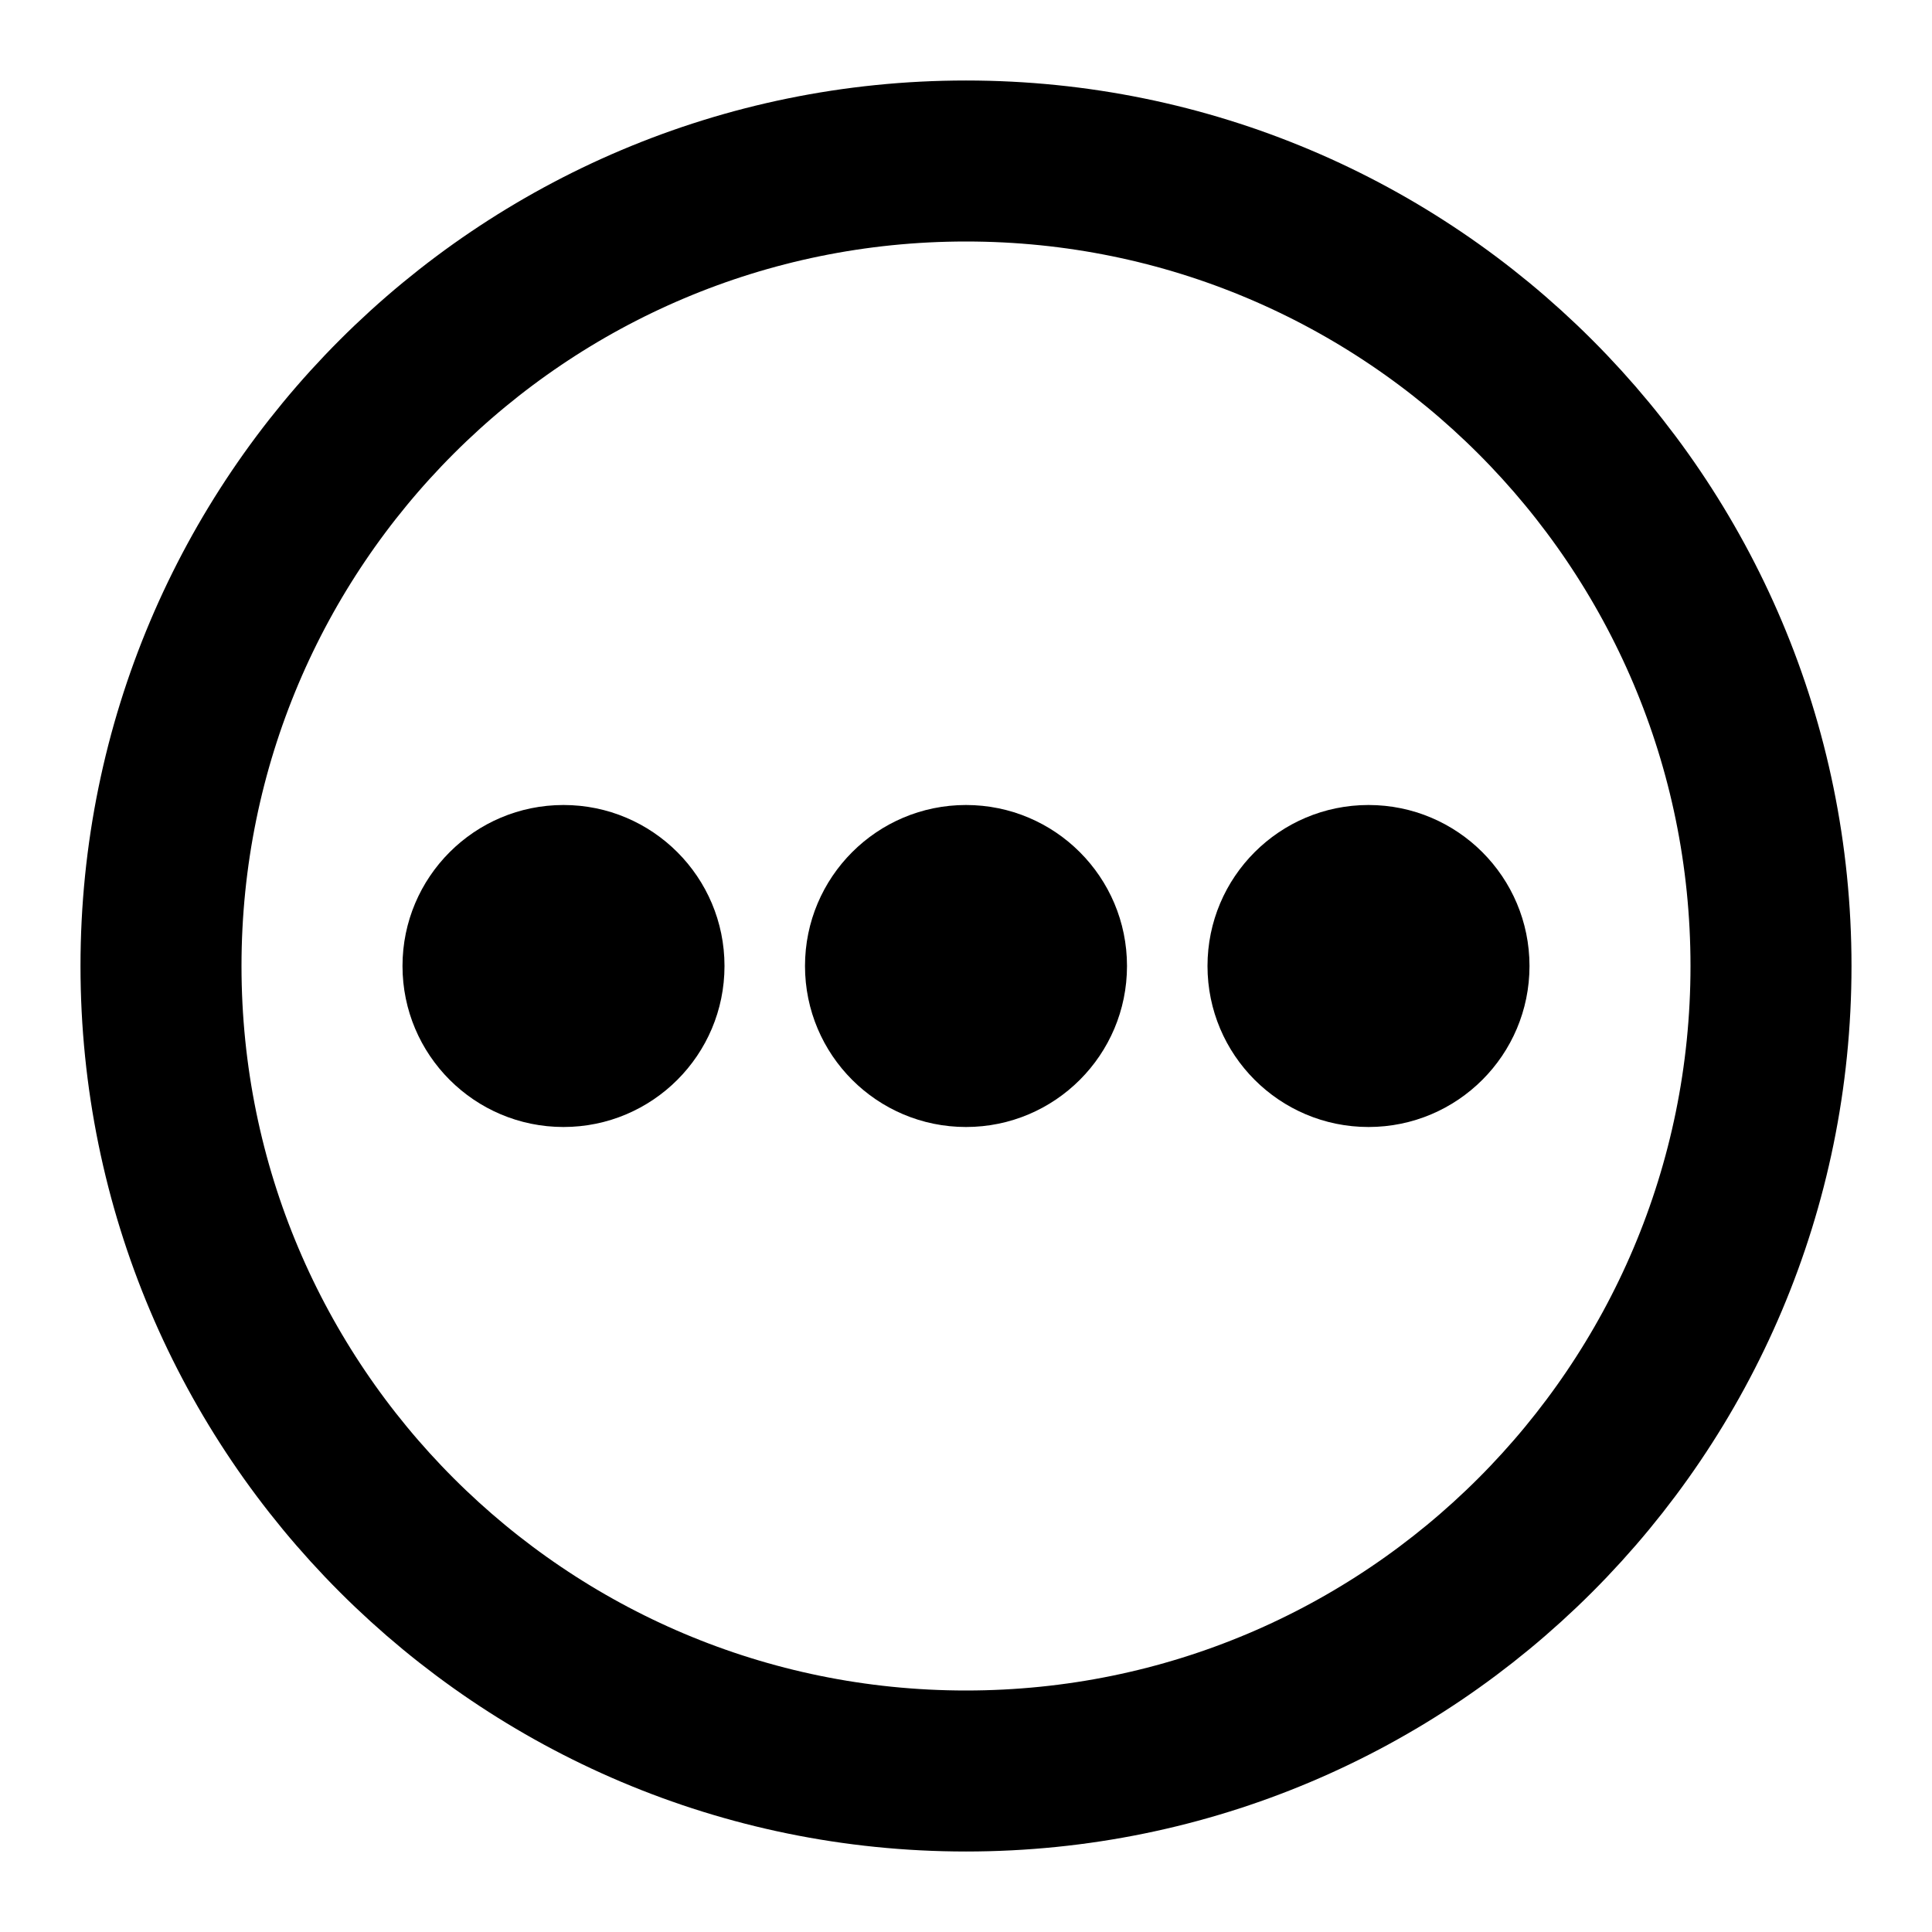 <?xml version="1.0" encoding="UTF-8"?>
<svg width="24" height="24" viewBox="0 0 48 48" fill="none" xmlns="http://www.w3.org/2000/svg">
  <path
    d="M24 44C35.046 44 44 35.046 44 24C44 12.954 35.046 4 24 4C12.954 4 4 12.954 4 24C4 35.046 12.954 44 24 44Z"
    fill="none" stroke="currentColor" stroke-width="4" stroke-linejoin="round" />
  <circle cx="14" cy="24" r="4" fill="currentColor" />
  <circle cx="24" cy="24" r="4" fill="currentColor" />
  <circle cx="34" cy="24" r="4" fill="currentColor" />
</svg>